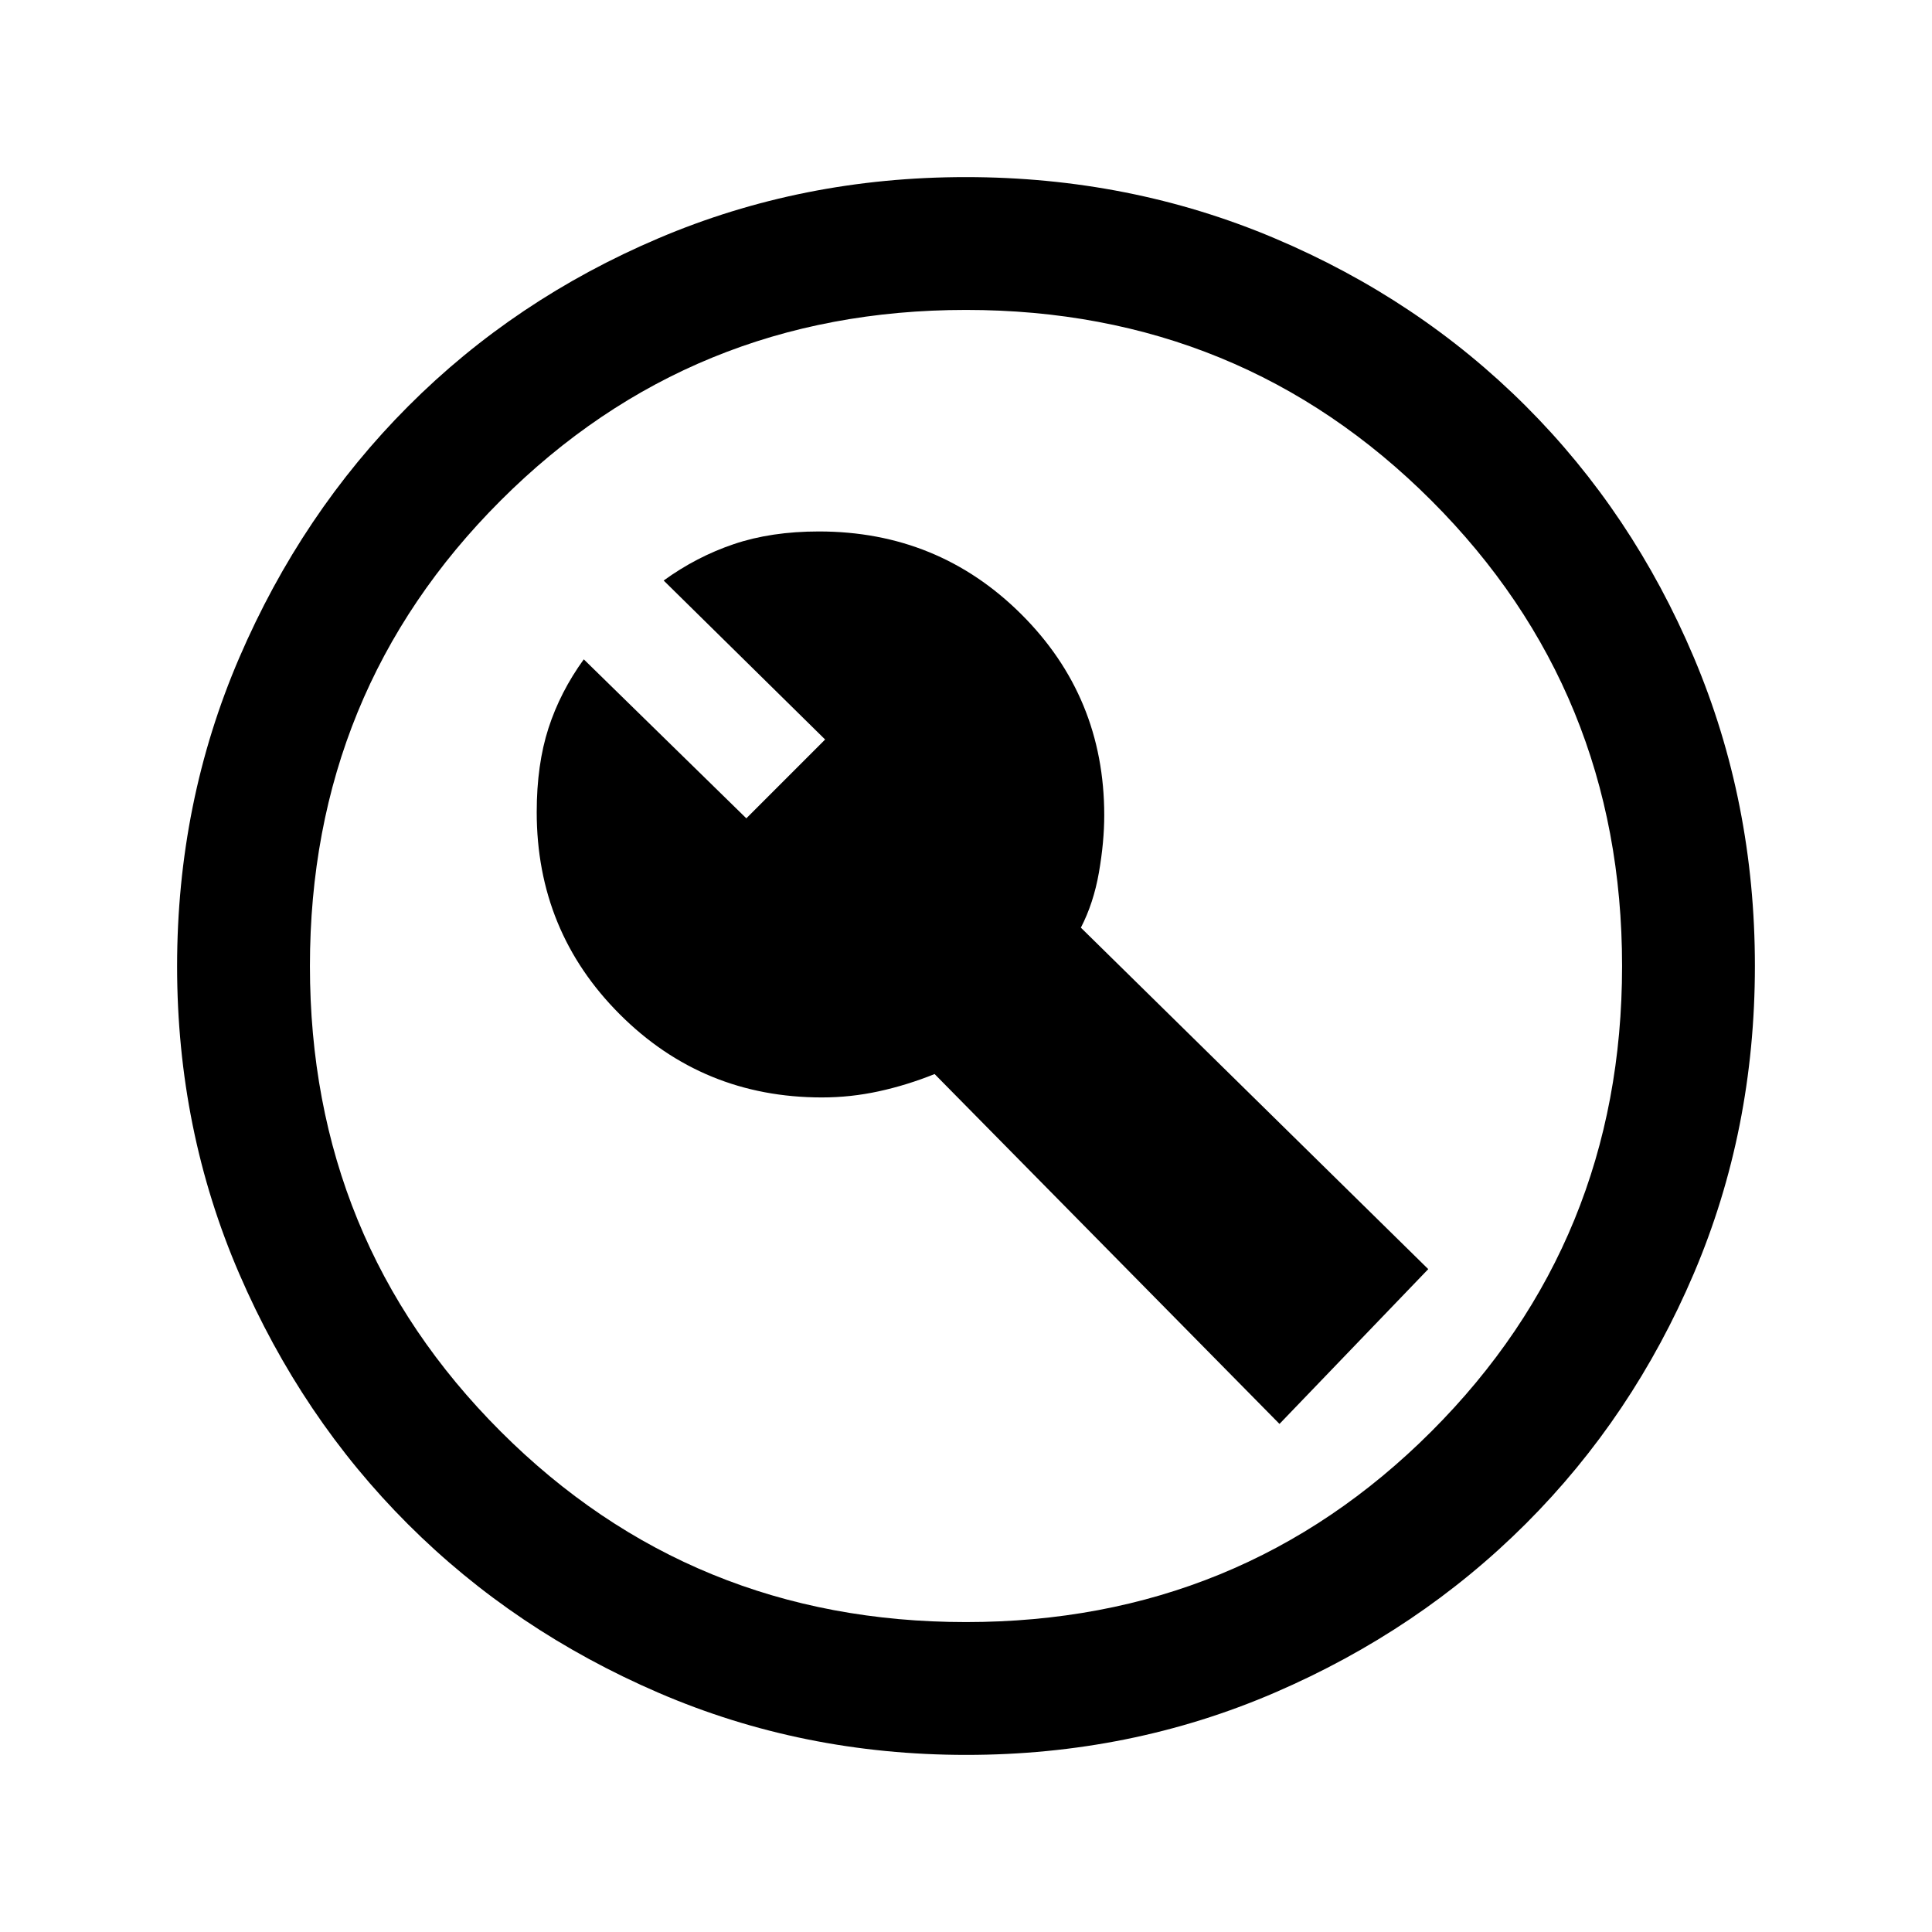 <svg xmlns="http://www.w3.org/2000/svg" height="24" viewBox="0 -960 960 960" width="24"><path d="M408.46-414.69q14.22 0 28.19-3.04t27.75-8.58l171.37 173.85 73.92-76.92-172.61-169.67q6.3-12.18 8.96-27.37 2.65-15.2 2.65-28.5 0-58.87-41.29-99.94-41.29-41.06-100.48-41.06-23.69 0-42.27 6.28-18.57 6.27-34.88 18.1l80.23 79-39.15 39.16-80.77-79q-11.7 16.15-17.54 34.19-5.85 18.04-5.85 41.73 0 59.19 41.29 100.48 41.29 41.29 100.48 41.29ZM480.13-88q-81.31 0-152.89-30.86-71.57-30.86-124.52-83.76-52.95-52.9-83.83-124.42Q88-398.55 88-479.87q0-81.56 30.92-153.37 30.92-71.8 83.92-124.91 53-53.12 124.42-83.48Q398.67-872 479.87-872q81.55 0 153.35 30.34 71.79 30.34 124.92 83.42 53.13 53.08 83.49 124.84Q872-561.64 872-480.05q0 81.59-30.34 152.83-30.34 71.23-83.41 124.28-53.07 53.05-124.81 84Q561.7-88 480.13-88Zm-.13-66q136.51 0 231.26-94.74Q806-343.49 806-480t-94.74-231.26Q616.51-806 480-806t-231.26 94.74Q154-616.51 154-480t94.74 231.26Q343.49-154 480-154Zm0-326Z"/></svg>
